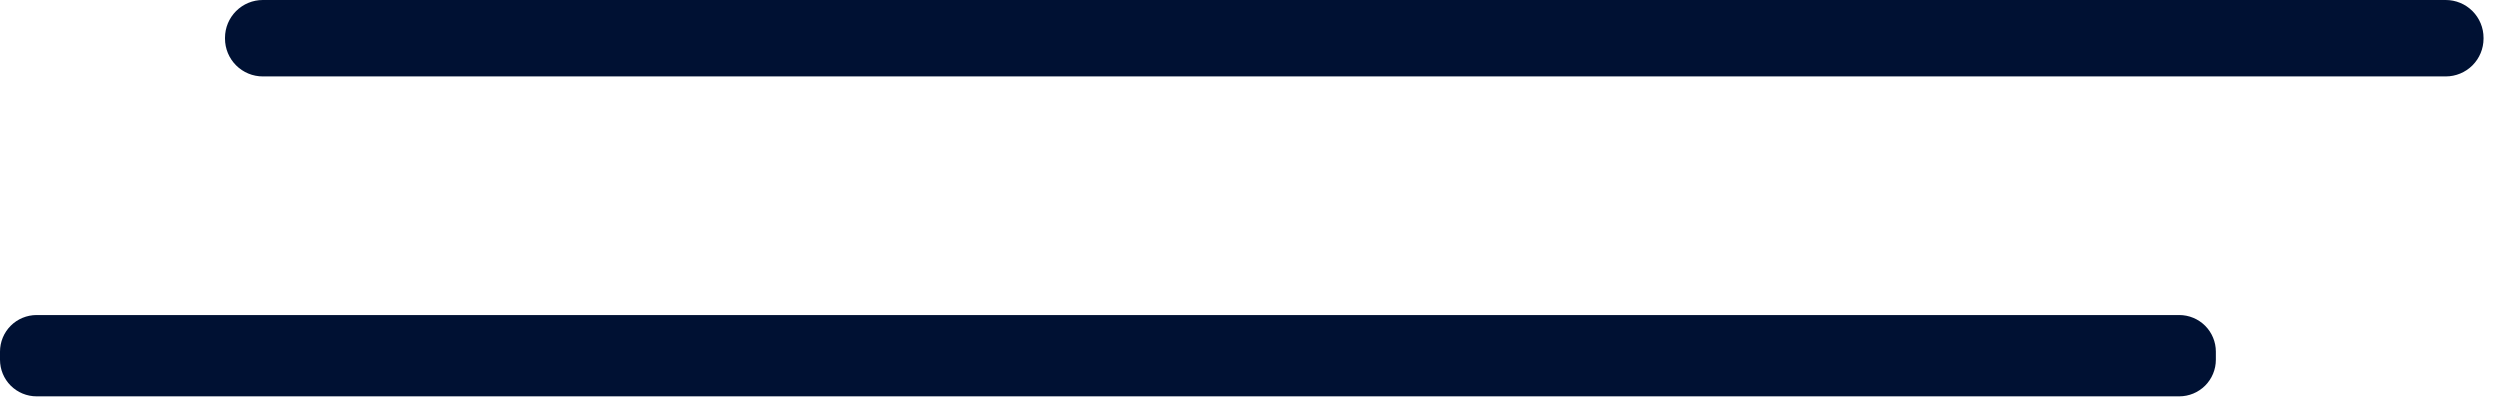 <svg width="123" height="20" viewBox="0 0 123 20" fill="none" xmlns="http://www.w3.org/2000/svg">
<g id="shape_57">
<path id="Vector" d="M122.19 1.9C122.19 2.393 121.994 2.866 121.646 3.215C121.297 3.564 120.824 3.76 120.33 3.76H12.93C12.437 3.76 11.964 3.564 11.615 3.215C11.266 2.866 11.07 2.393 11.07 1.9V1.86C11.07 1.367 11.266 0.894 11.615 0.545C11.964 0.196 12.437 0 12.93 0H120.33C120.824 0 121.297 0.196 121.646 0.545C121.994 0.894 122.19 1.367 122.19 1.86V1.9Z" fill="#001133"/>
<path id="Vector_2" d="M109.02 17.7C109.02 18.177 108.83 18.635 108.493 18.973C108.155 19.31 107.697 19.5 107.22 19.5H1.8C1.564 19.5 1.33 19.453 1.111 19.363C0.893 19.273 0.694 19.14 0.527 18.973C0.36 18.806 0.227 18.607 0.137 18.389C0.047 18.17 0 17.936 0 17.7V17.3C0 17.064 0.047 16.83 0.137 16.611C0.227 16.393 0.36 16.194 0.527 16.027C0.694 15.86 0.893 15.727 1.111 15.637C1.33 15.547 1.564 15.5 1.8 15.5H107.22C107.697 15.5 108.155 15.69 108.493 16.027C108.83 16.365 109.02 16.823 109.02 17.3V17.7Z" fill="#001133"/>
</g>
</svg>

